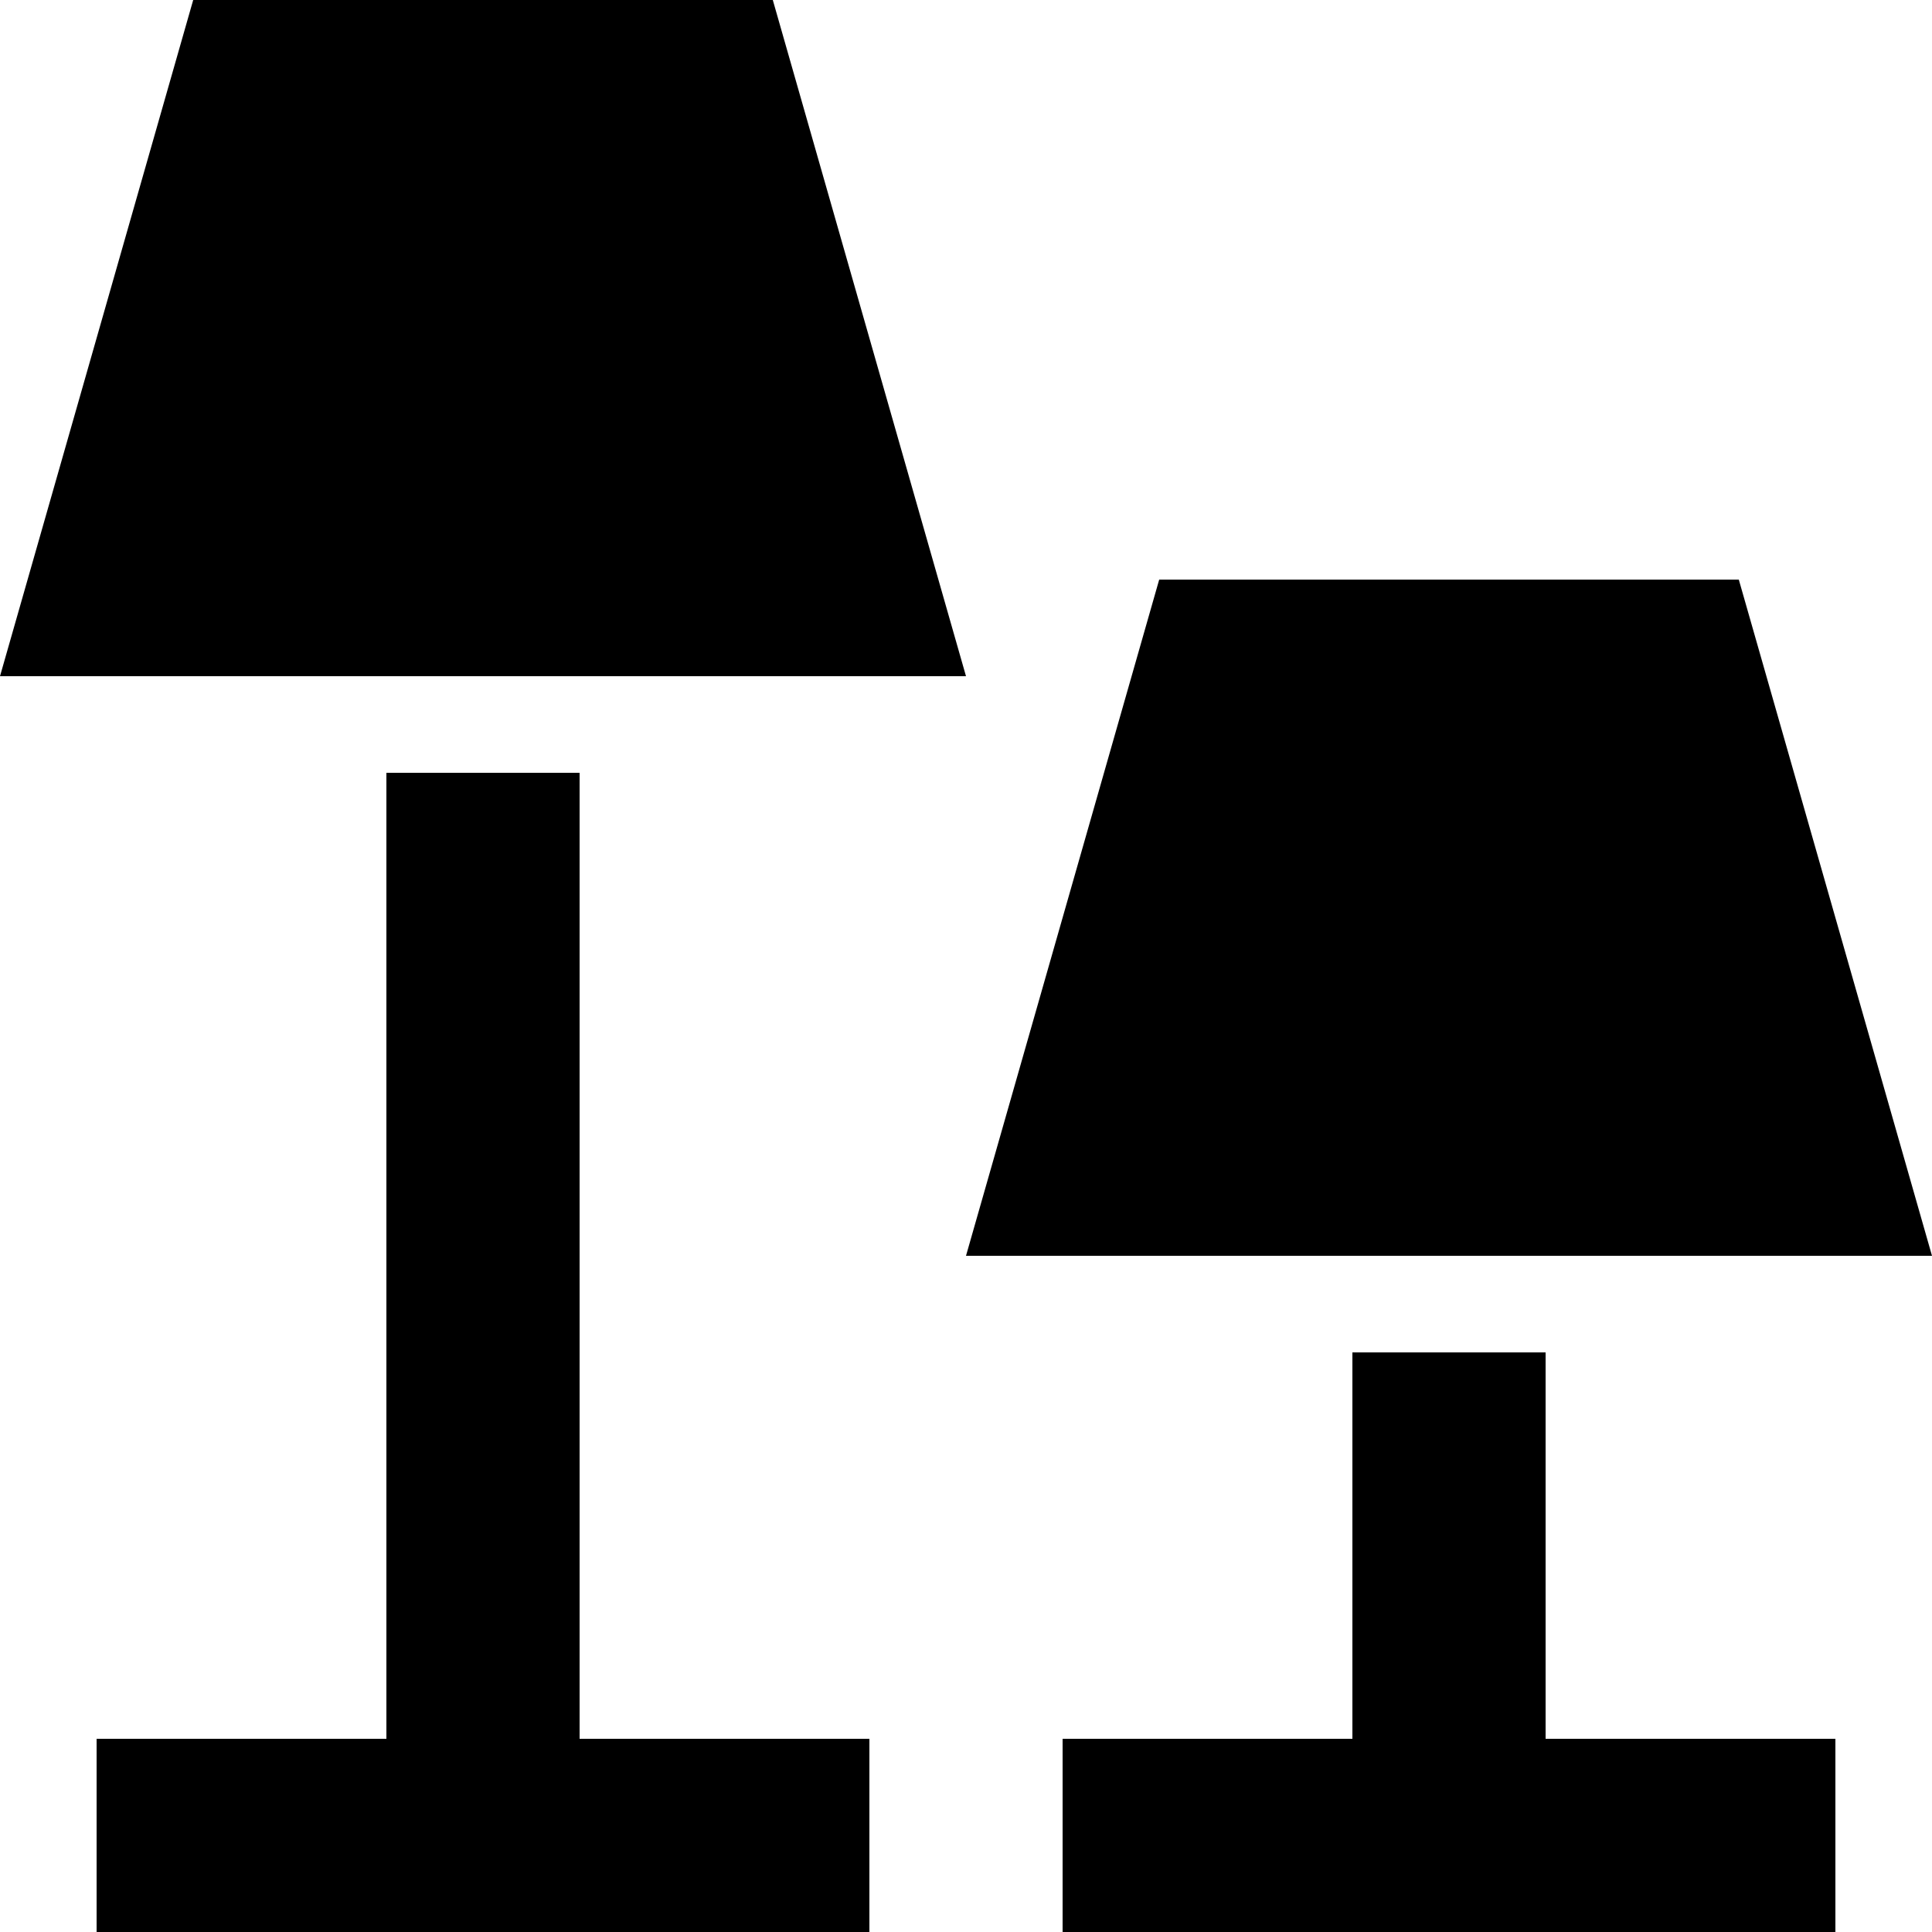 <?xml version="1.0" encoding="UTF-8"?><!DOCTYPE svg PUBLIC "-//W3C//DTD SVG 1.1//EN" "http://www.w3.org/Graphics/SVG/1.1/DTD/svg11.dtd"><svg xmlns="http://www.w3.org/2000/svg" xmlns:xlink="http://www.w3.org/1999/xlink" version="1.1" id="mdi-lamps" width="24" height="24" viewBox="2 2 20 20"><path d="M10 2L12 9H2L4 2M6 10H8V20H11V22H3V20H6V10M20 8L22 15H12L14 8M16 16H18V20H21V22H13V20H16V16Z" /></svg>